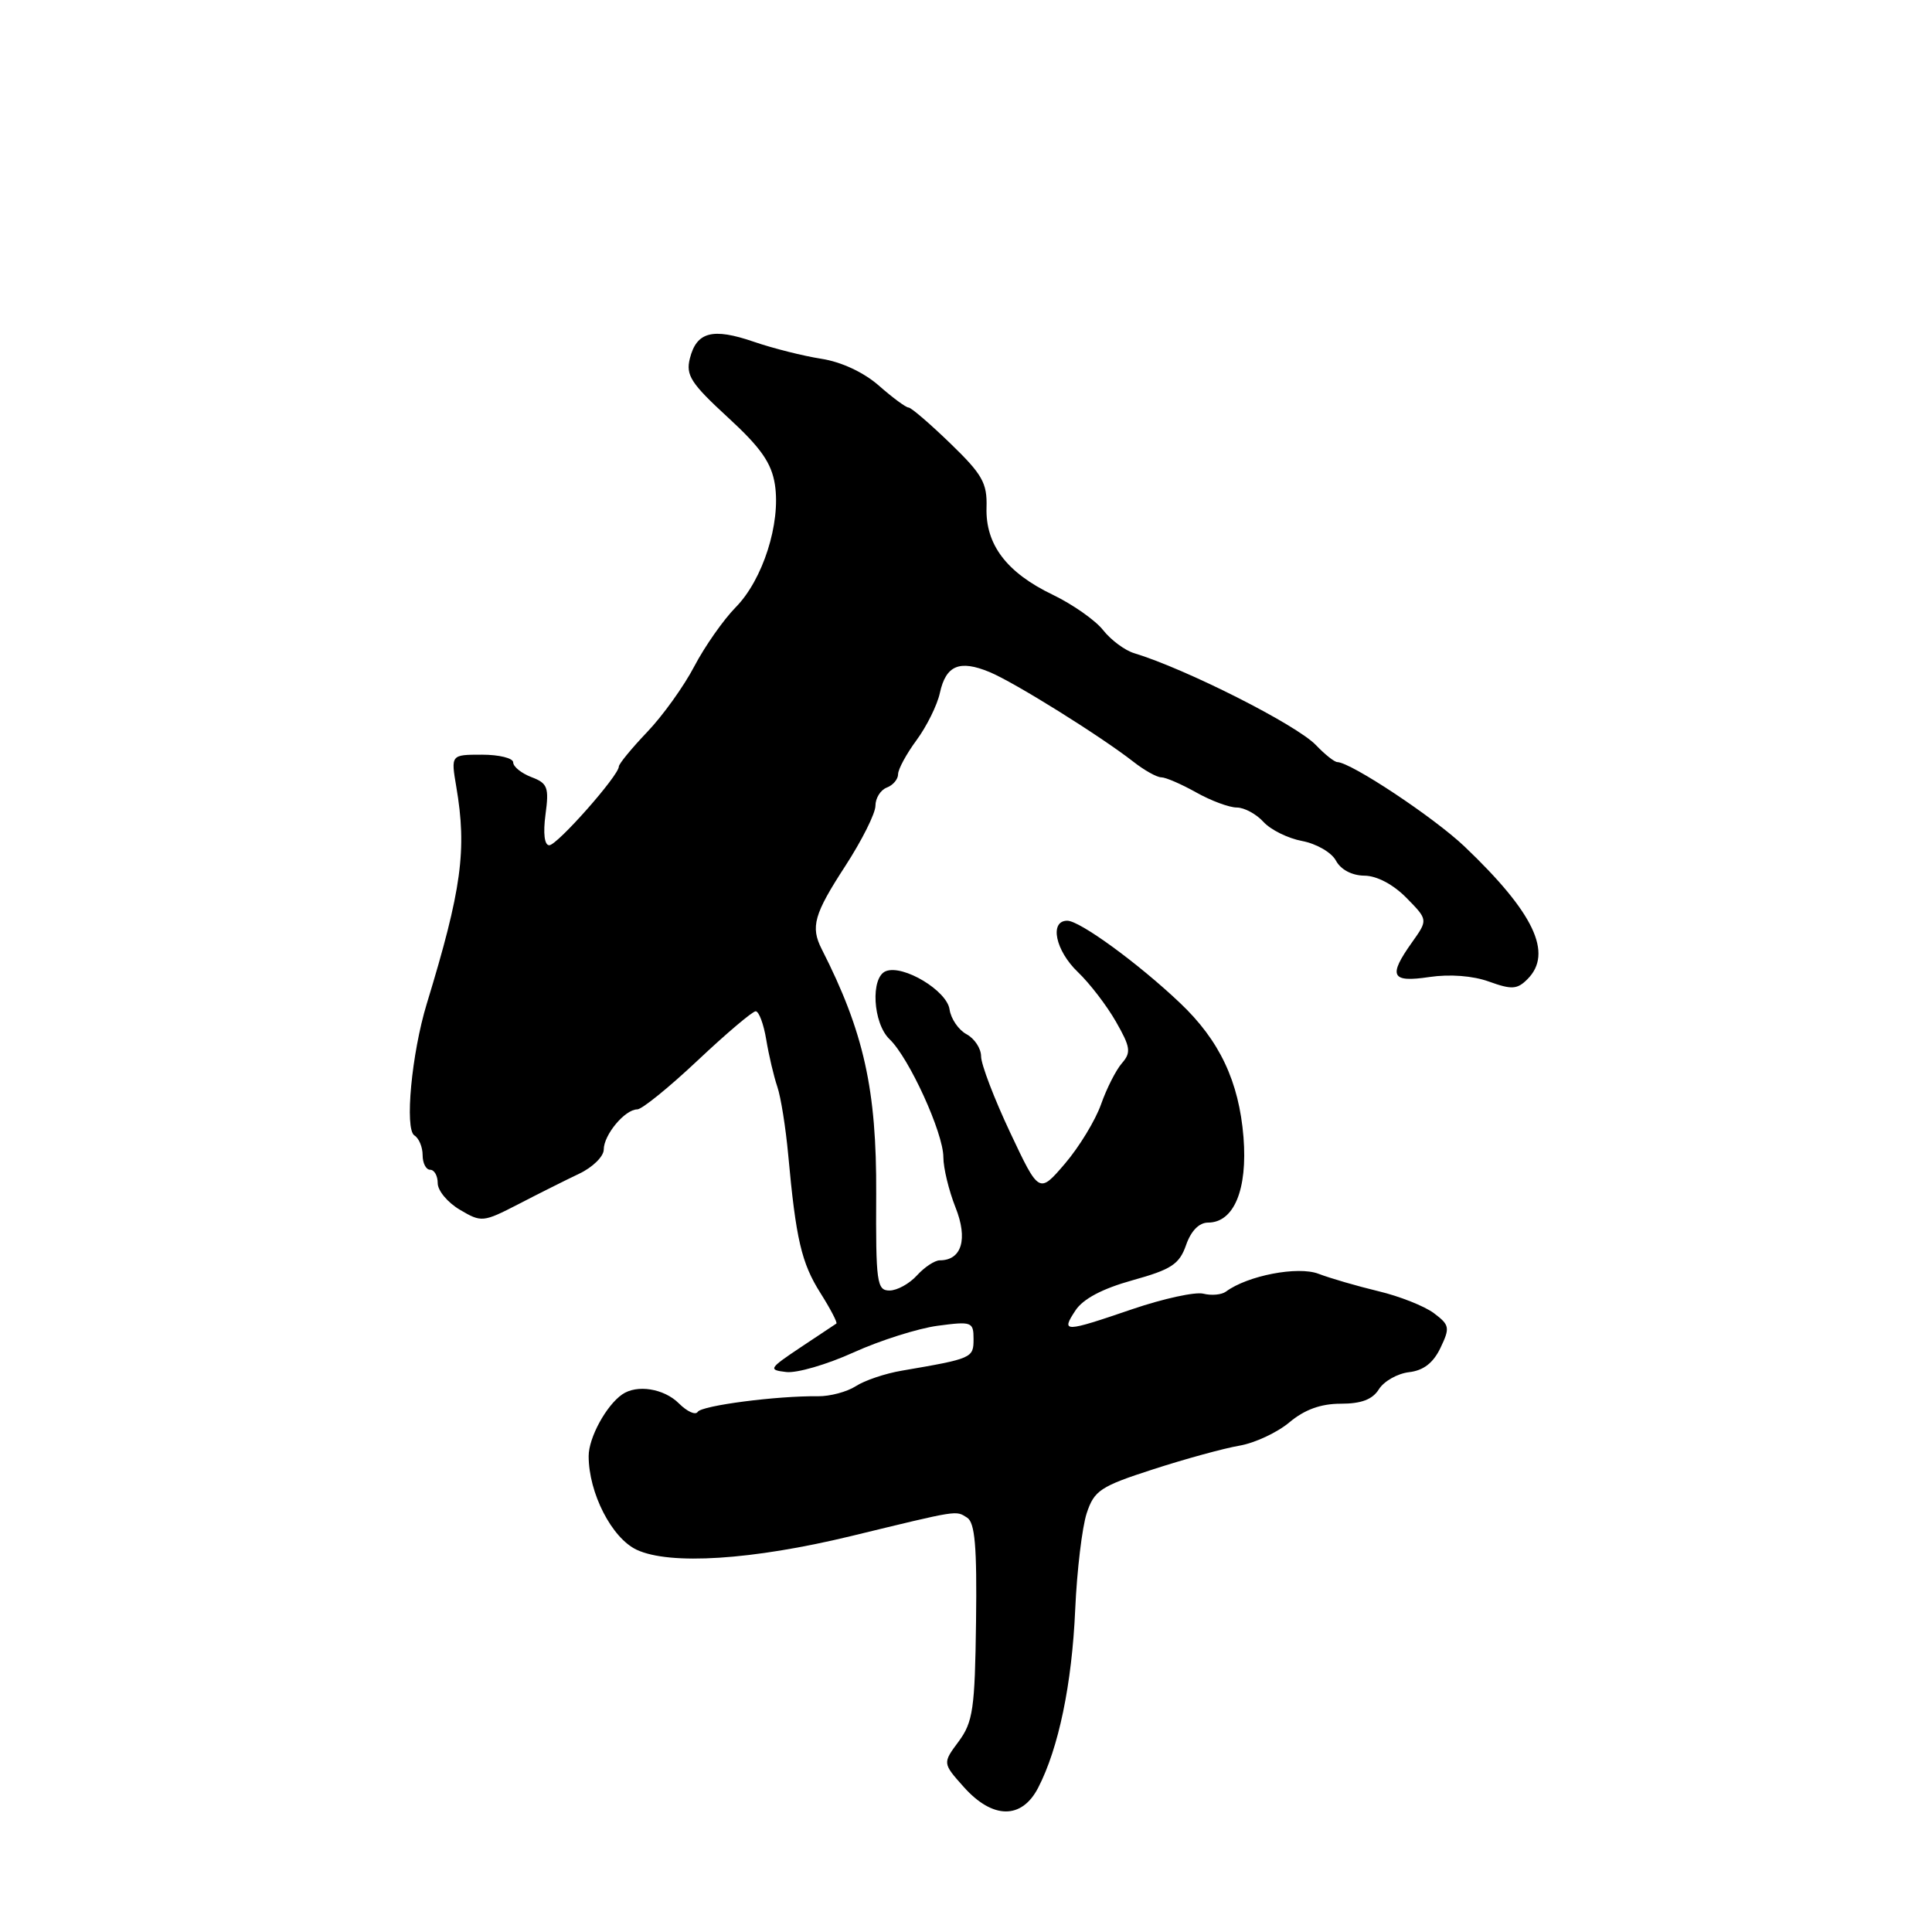 <?xml version="1.0" encoding="UTF-8" standalone="no"?>
<!DOCTYPE svg PUBLIC "-//W3C//DTD SVG 1.1//EN" "http://www.w3.org/Graphics/SVG/1.1/DTD/svg11.dtd" >
<svg xmlns="http://www.w3.org/2000/svg" xmlns:xlink="http://www.w3.org/1999/xlink" version="1.1" viewBox="0 0 256 256">
 <g >
 <path fill="currentColor"
d=" M 137.56 236.89 C 140.27 231.65 142.04 223.15 142.47 213.27 C 142.70 208.09 143.39 202.36 143.99 200.52 C 144.99 197.49 145.80 196.95 152.80 194.69 C 157.03 193.32 162.17 191.91 164.22 191.56 C 166.27 191.21 169.26 189.81 170.86 188.46 C 172.87 186.78 175.01 186.00 177.65 186.00 C 180.39 186.00 181.87 185.44 182.72 184.07 C 183.39 183.01 185.18 182.00 186.71 181.82 C 188.62 181.60 189.92 180.59 190.87 178.60 C 192.15 175.92 192.08 175.57 190.01 174.01 C 188.78 173.08 185.46 171.76 182.64 171.09 C 179.81 170.41 176.24 169.37 174.70 168.78 C 171.97 167.74 165.31 169.02 162.45 171.14 C 161.87 171.57 160.52 171.69 159.45 171.42 C 158.38 171.15 154.16 172.07 150.07 173.46 C 140.97 176.57 140.57 176.58 142.49 173.66 C 143.50 172.11 146.05 170.76 150.07 169.64 C 155.22 168.21 156.27 167.52 157.16 164.98 C 157.81 163.10 158.89 162.00 160.07 162.00 C 163.51 162.00 165.32 157.62 164.77 150.69 C 164.17 143.30 161.60 137.85 156.33 132.87 C 150.80 127.63 143.08 122.00 141.42 122.00 C 139.02 122.00 139.84 125.96 142.83 128.81 C 144.38 130.29 146.65 133.24 147.87 135.38 C 149.80 138.75 149.90 139.46 148.66 140.88 C 147.88 141.77 146.63 144.23 145.89 146.34 C 145.14 148.46 142.99 151.99 141.11 154.19 C 137.68 158.19 137.68 158.19 133.84 150.04 C 131.73 145.56 130.00 141.03 130.00 139.98 C 130.00 138.93 129.13 137.61 128.07 137.04 C 127.01 136.47 126.00 134.99 125.82 133.75 C 125.47 131.27 119.70 127.79 117.39 128.68 C 115.32 129.47 115.65 135.59 117.88 137.71 C 120.46 140.18 125.00 150.12 125.00 153.33 C 125.00 154.77 125.73 157.77 126.61 159.99 C 128.28 164.17 127.44 167.00 124.53 167.00 C 123.86 167.00 122.50 167.90 121.50 169.00 C 120.50 170.10 118.87 171.00 117.86 171.00 C 116.19 171.00 116.04 169.95 116.10 158.21 C 116.17 144.40 114.47 136.74 108.88 125.76 C 107.38 122.81 107.86 121.13 112.00 114.76 C 114.20 111.37 116.00 107.78 116.00 106.77 C 116.00 105.76 116.67 104.68 117.50 104.36 C 118.33 104.05 119.00 103.25 119.00 102.59 C 119.00 101.93 120.10 99.90 121.45 98.07 C 122.79 96.25 124.19 93.43 124.54 91.81 C 125.34 88.16 127.14 87.40 131.12 89.05 C 134.41 90.41 145.77 97.50 150.16 100.92 C 151.62 102.07 153.29 103.00 153.88 103.00 C 154.46 103.00 156.54 103.90 158.50 105.00 C 160.46 106.10 162.88 107.00 163.88 107.00 C 164.87 107.00 166.46 107.86 167.41 108.90 C 168.36 109.95 170.67 111.09 172.55 111.44 C 174.44 111.80 176.45 112.96 177.02 114.04 C 177.66 115.23 179.13 116.01 180.79 116.03 C 182.44 116.04 184.62 117.20 186.36 118.97 C 189.22 121.88 189.22 121.88 187.11 124.85 C 183.90 129.36 184.33 130.22 189.40 129.46 C 192.11 129.06 195.16 129.29 197.31 130.07 C 200.31 131.15 201.04 131.11 202.40 129.74 C 205.82 126.32 203.27 120.94 194.05 112.16 C 190.00 108.31 179.03 101.03 177.20 100.98 C 176.81 100.97 175.54 99.96 174.37 98.73 C 171.80 96.04 157.12 88.62 150.28 86.55 C 149.05 86.18 147.21 84.81 146.18 83.51 C 145.16 82.20 142.15 80.09 139.50 78.81 C 133.39 75.88 130.57 72.16 130.72 67.25 C 130.82 64.00 130.17 62.86 125.92 58.75 C 123.22 56.14 120.73 54.00 120.39 54.00 C 120.04 54.00 118.28 52.70 116.46 51.10 C 114.44 49.33 111.48 47.95 108.83 47.54 C 106.45 47.17 102.42 46.16 99.87 45.28 C 94.42 43.41 92.30 43.97 91.41 47.50 C 90.85 49.72 91.56 50.81 96.43 55.29 C 100.82 59.32 102.23 61.34 102.68 64.21 C 103.47 69.33 101.08 76.81 97.50 80.45 C 95.85 82.13 93.38 85.66 92.00 88.29 C 90.62 90.93 87.81 94.85 85.75 97.00 C 83.69 99.16 82.00 101.22 82.00 101.57 C 82.00 102.76 73.83 112.00 72.78 112.00 C 72.14 112.00 71.95 110.43 72.28 107.94 C 72.77 104.33 72.56 103.78 70.41 102.97 C 69.09 102.46 68.00 101.59 68.00 101.02 C 68.00 100.46 66.14 100.00 63.87 100.00 C 59.74 100.00 59.74 100.00 60.46 104.25 C 61.89 112.62 61.17 117.86 56.55 133.00 C 54.54 139.59 53.60 149.63 54.91 150.45 C 55.51 150.82 56.00 151.99 56.00 153.06 C 56.00 154.13 56.45 155.00 57.00 155.00 C 57.55 155.00 58.00 155.80 58.00 156.78 C 58.00 157.77 59.32 159.35 60.94 160.30 C 63.79 161.99 64.01 161.97 68.69 159.56 C 71.33 158.19 74.96 156.37 76.75 155.52 C 78.54 154.67 80.00 153.23 80.00 152.32 C 80.00 150.37 82.81 147.00 84.44 147.00 C 85.06 147.00 88.67 144.07 92.46 140.50 C 96.25 136.93 99.71 134.00 100.13 134.00 C 100.56 134.00 101.19 135.69 101.53 137.75 C 101.87 139.81 102.53 142.62 103.00 144.00 C 103.47 145.38 104.11 149.43 104.44 153.00 C 105.46 164.19 106.20 167.36 108.71 171.33 C 110.05 173.45 111.00 175.28 110.82 175.38 C 110.64 175.49 108.51 176.91 106.07 178.54 C 101.88 181.34 101.77 181.52 104.18 181.80 C 105.58 181.97 109.59 180.80 113.11 179.20 C 116.62 177.61 121.64 176.02 124.25 175.67 C 128.77 175.07 129.00 175.15 129.00 177.44 C 129.00 179.95 128.83 180.02 119.50 181.62 C 117.30 181.99 114.55 182.92 113.39 183.68 C 112.22 184.43 109.97 185.03 108.39 185.01 C 102.97 184.94 92.97 186.24 92.45 187.08 C 92.16 187.55 91.04 187.04 89.96 185.96 C 87.98 183.98 84.39 183.41 82.44 184.77 C 80.32 186.24 78.00 190.51 78.00 192.94 C 78.00 197.83 81.06 203.80 84.36 205.35 C 88.76 207.41 99.68 206.71 112.81 203.53 C 127.19 200.04 126.60 200.13 128.14 201.09 C 129.19 201.75 129.46 204.92 129.33 214.90 C 129.18 226.41 128.93 228.18 127.03 230.75 C 124.89 233.63 124.89 233.63 127.70 236.78 C 131.52 241.06 135.38 241.11 137.56 236.89 Z "/>
</g>
</svg>